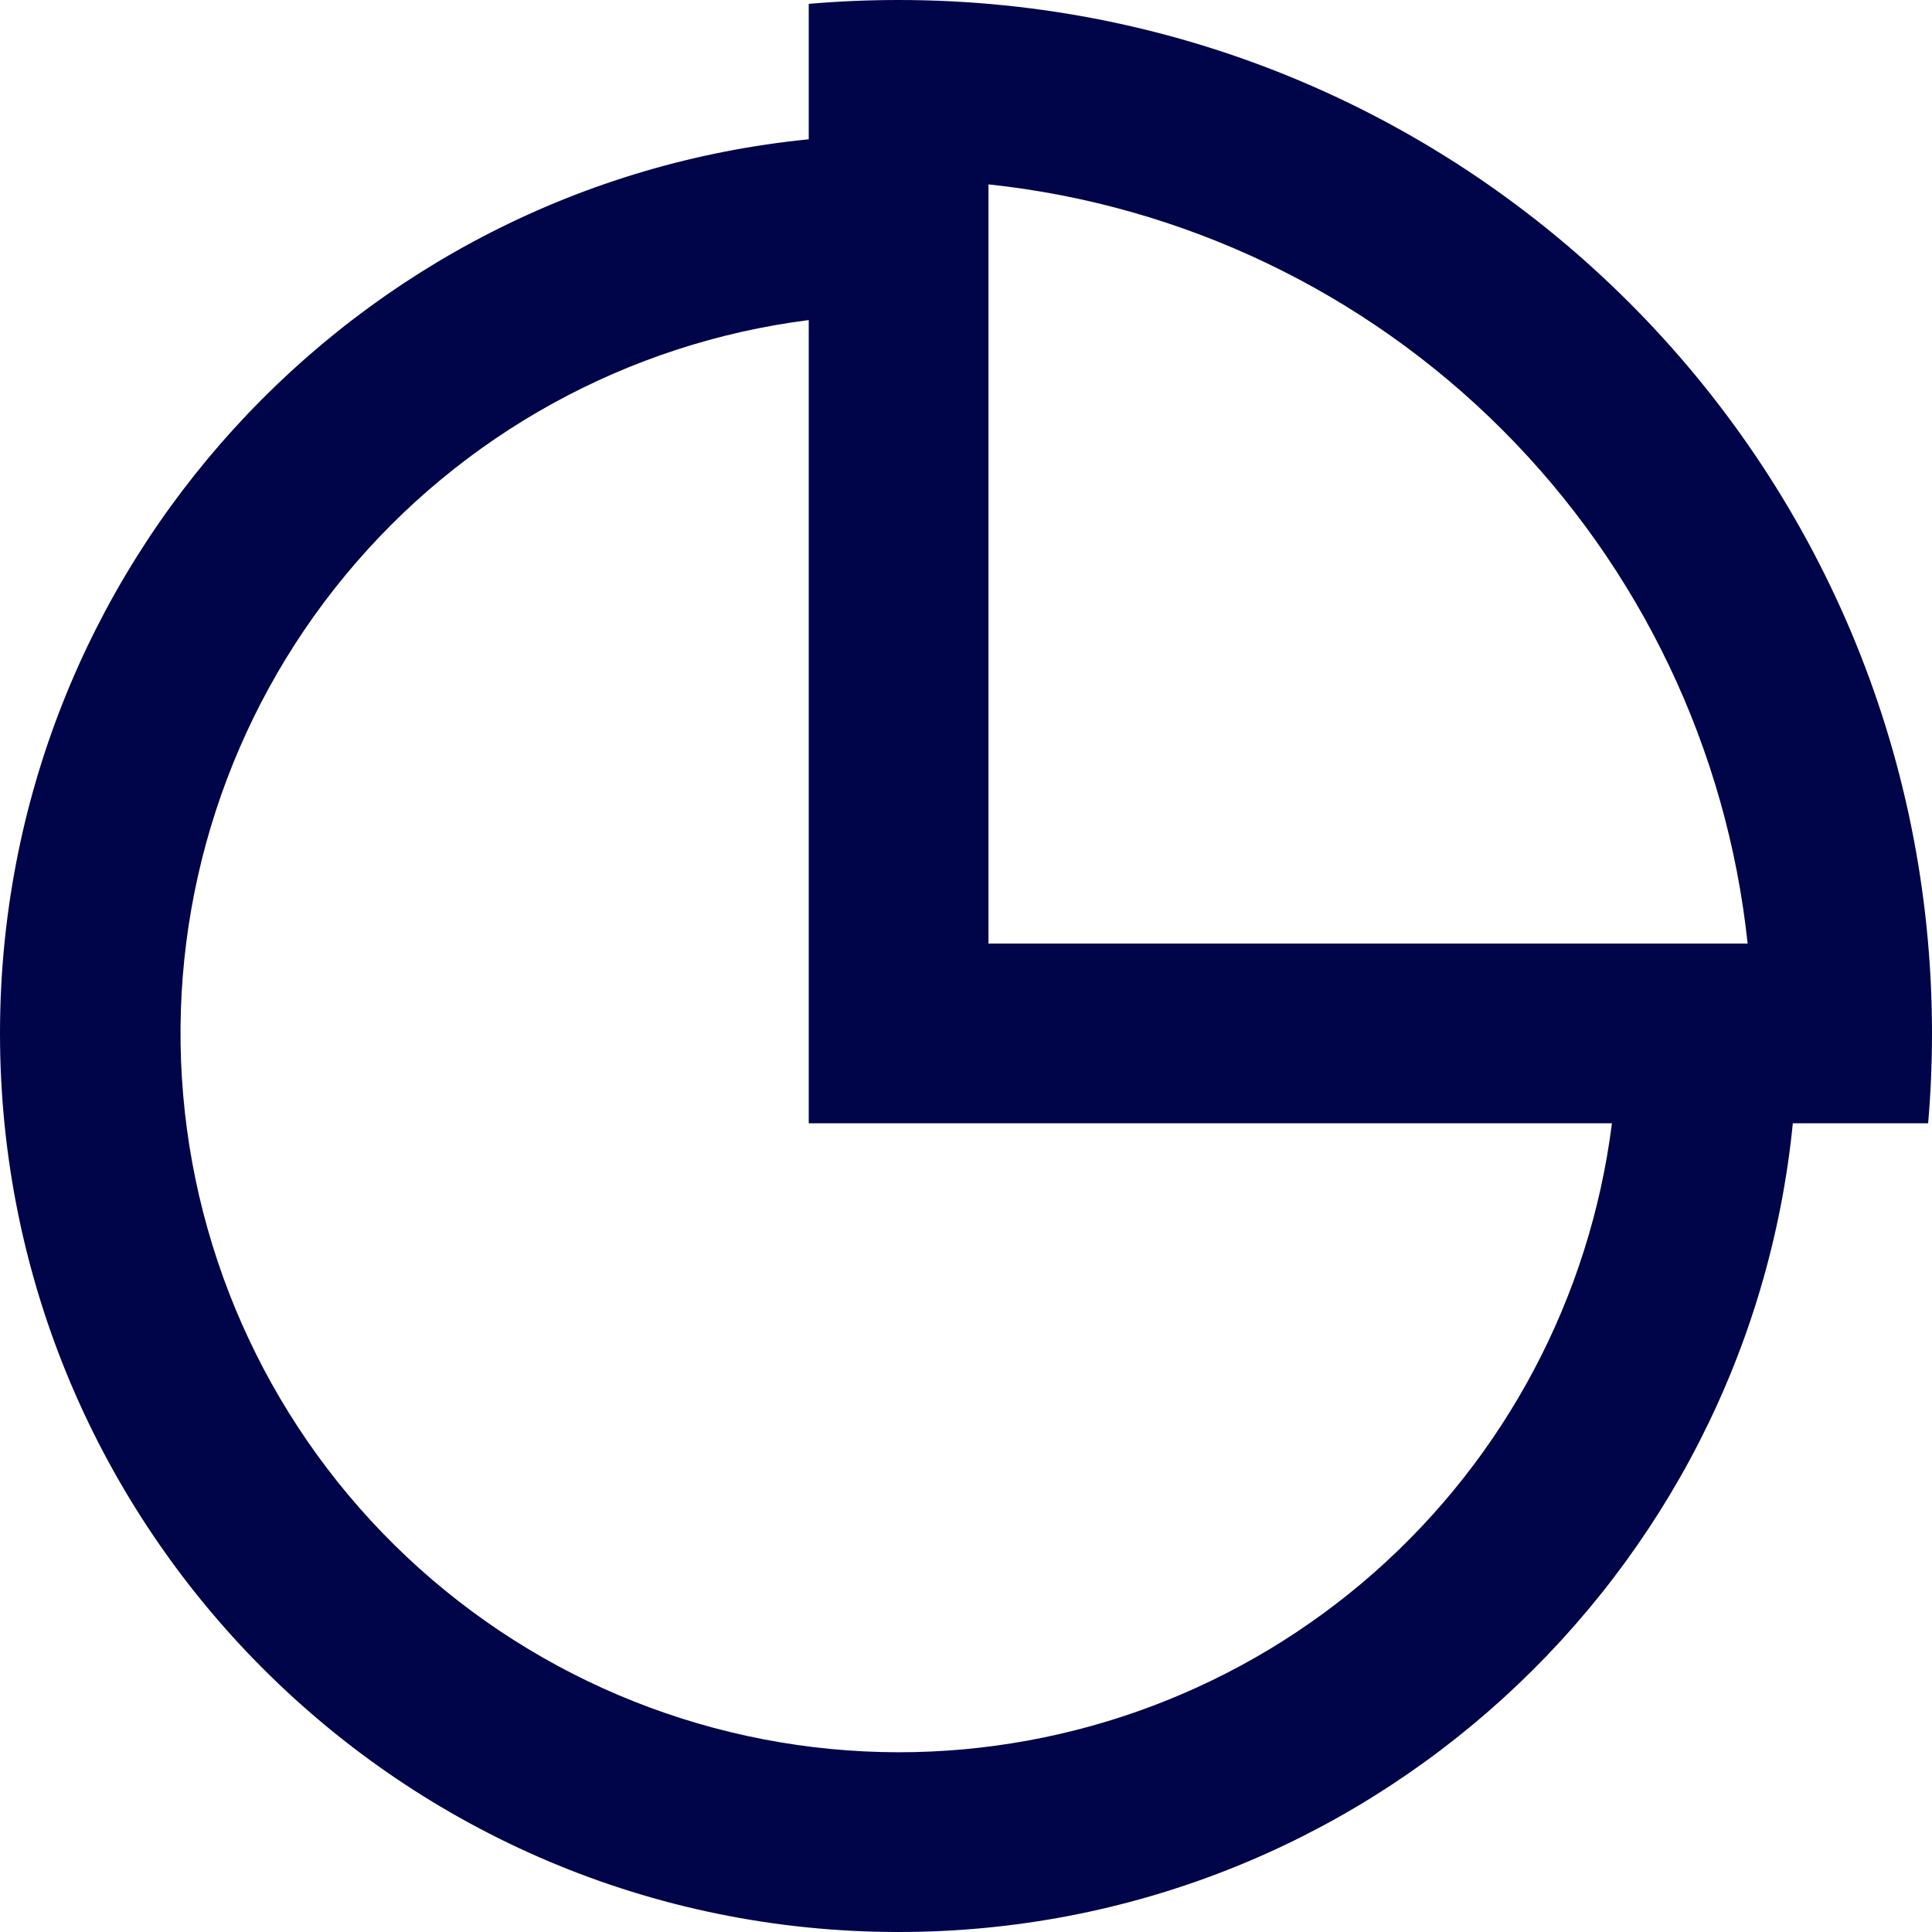 <svg width="30" height="30" viewBox="0 0 30 30" fill="none" xmlns="http://www.w3.org/2000/svg">
<path d="M12.558 0.06C13.019 0.02 13.483 0 13.954 0C22.815 0 30 7.185 30 16.047C30 16.517 29.98 16.981 29.94 17.442H27.839C27.138 24.493 21.188 30 13.954 30C6.247 30 0 23.753 0 16.047C0 8.812 5.507 2.862 12.558 2.163V0.059V0.06ZM12.558 17.442V4.97C9.743 5.328 7.17 6.745 5.363 8.932C3.555 11.119 2.647 13.912 2.825 16.744C3.003 19.576 4.252 22.234 6.319 24.178C8.386 26.122 11.116 27.206 13.954 27.209C16.672 27.209 19.298 26.217 21.337 24.419C23.377 22.62 24.69 20.14 25.03 17.442H12.558ZM27.137 14.651C26.817 11.634 25.472 8.818 23.327 6.673C21.182 4.528 18.366 3.183 15.349 2.863V14.651H27.137Z" fill="#00054A"/>
</svg>
